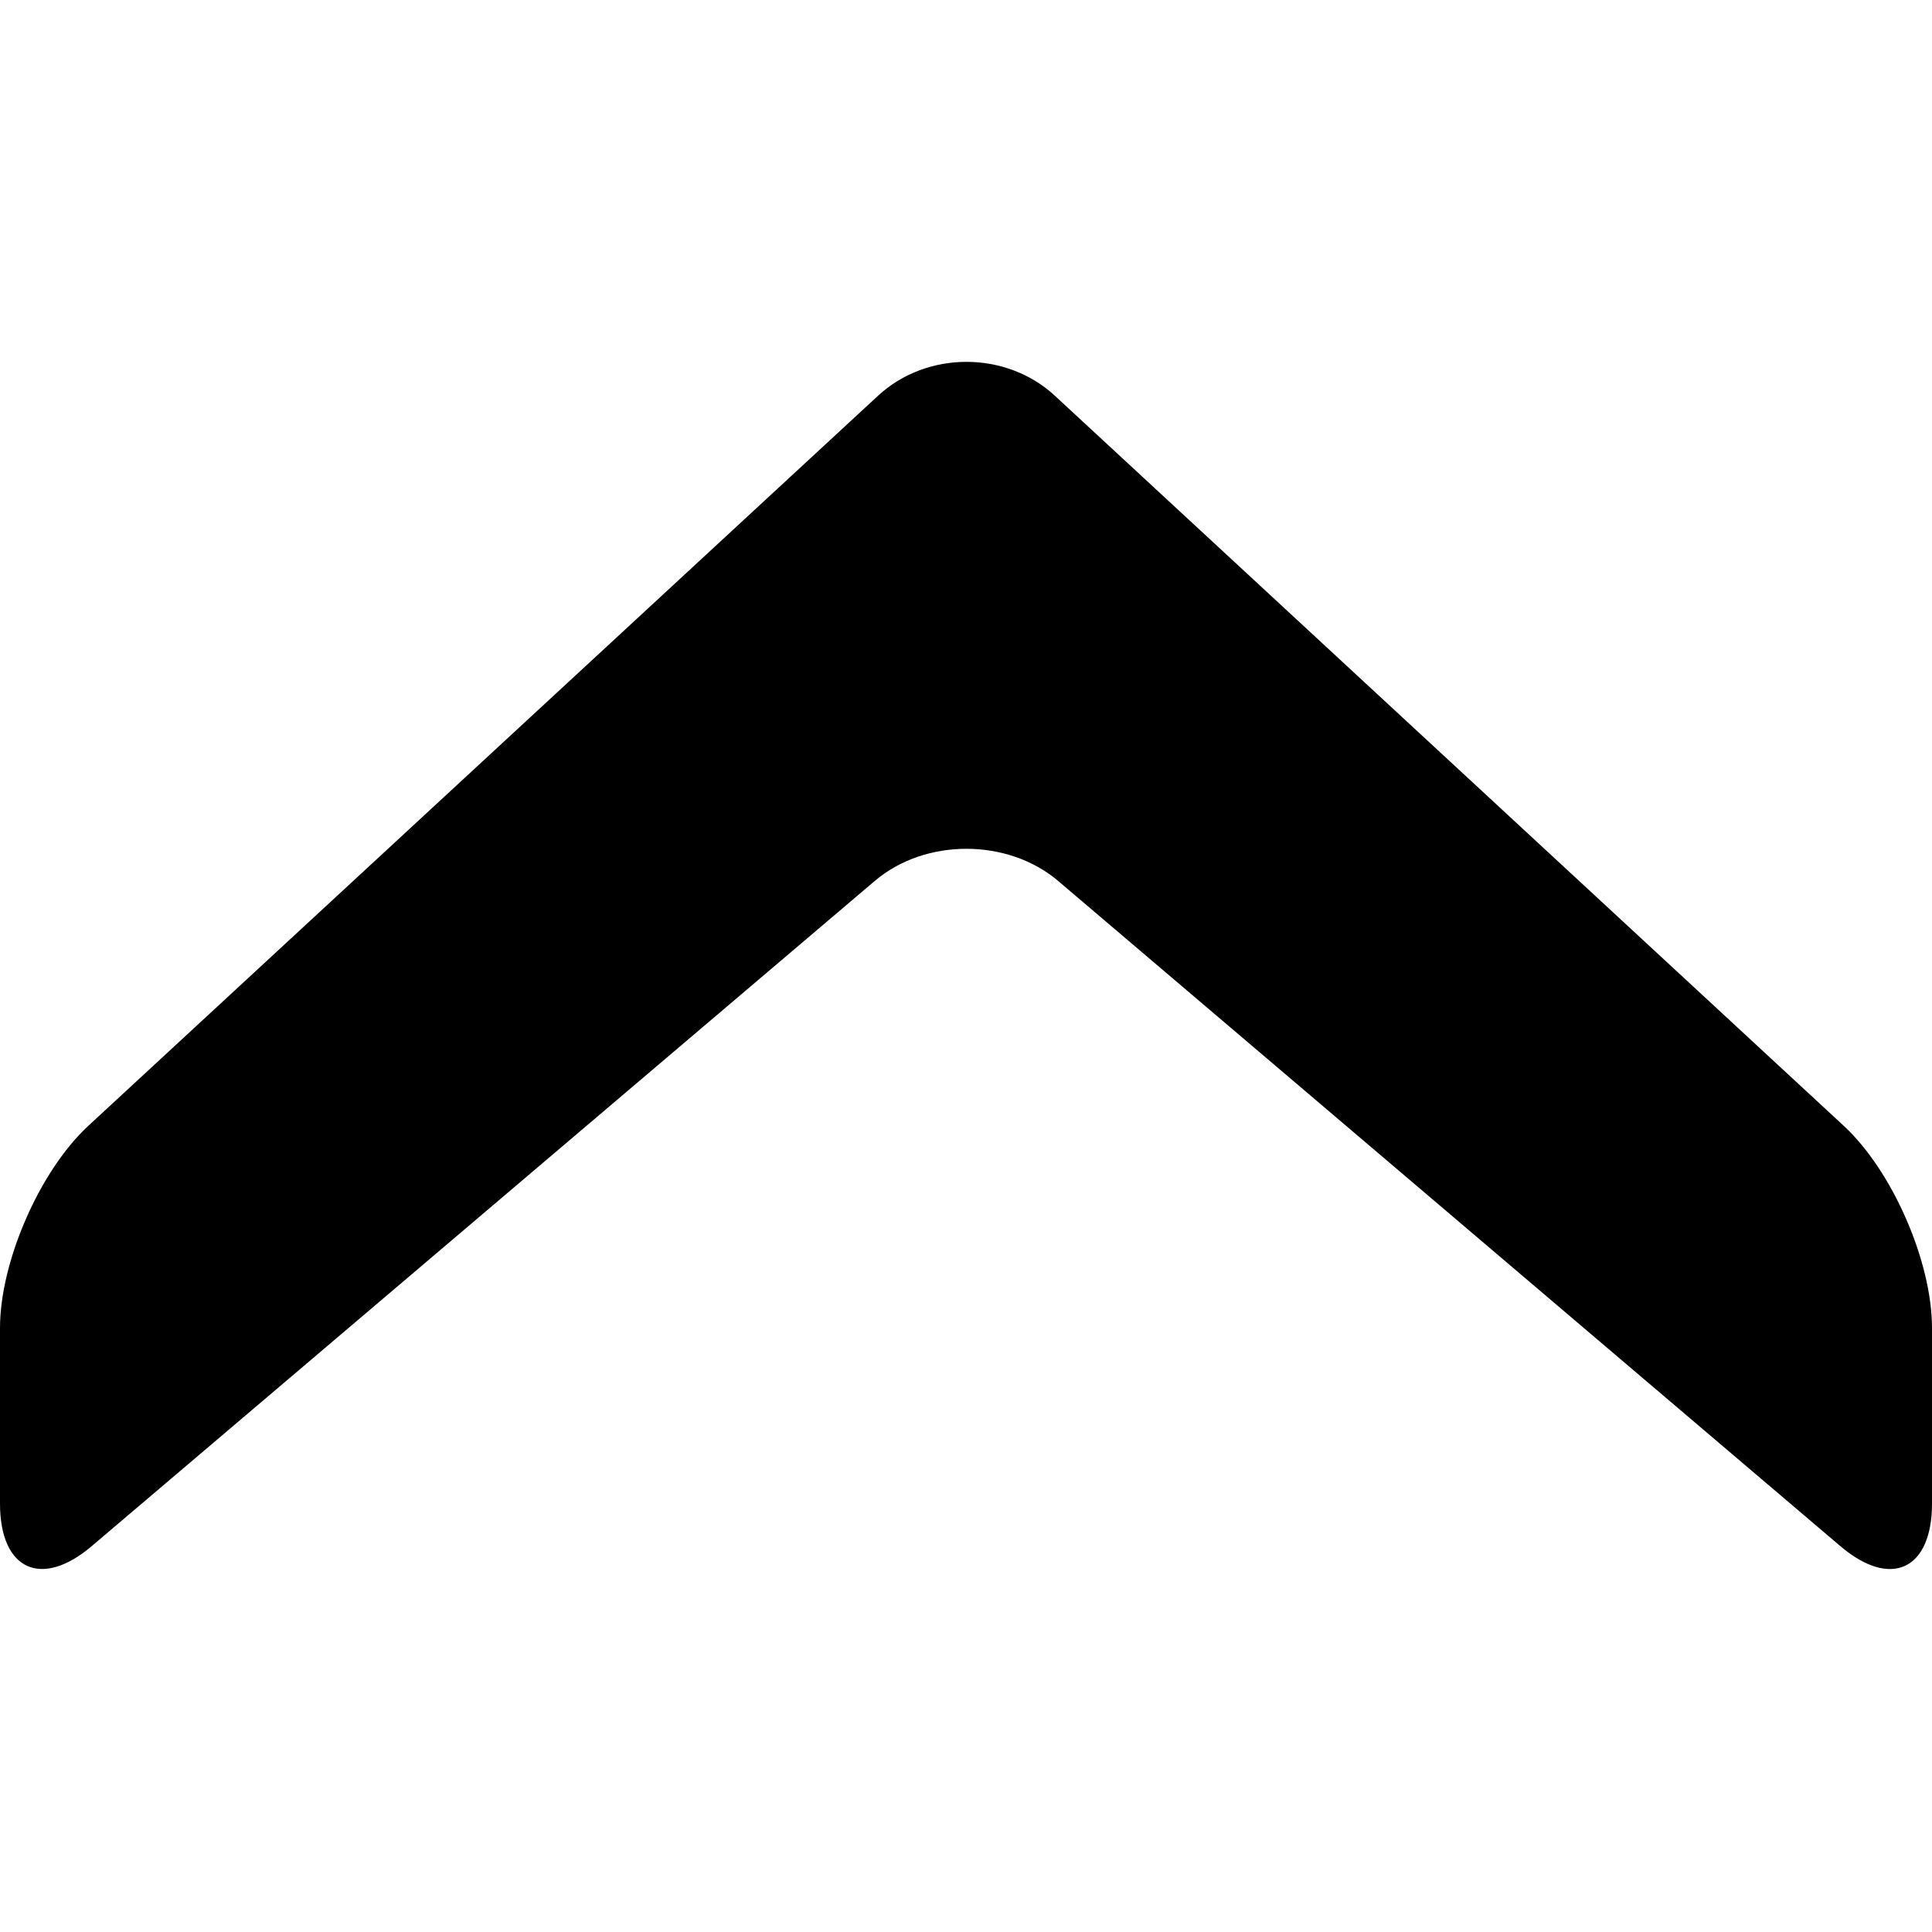 <svg viewBox="0 0 32 32" version="1.1" xmlns="http://www.w3.org/2000/svg"><g fill-rule="evenodd" class="chevron-top-icon small-icon" id="chevron-top-small"><path d="M17.47,6.553 C16.662,5.806 15.351,5.808 14.545,6.553 L1.463,18.647 C0.655,19.394 0,20.902 0,21.996 L0,24.904 C0,26.006 0.688,26.316 1.52,25.608 L14.488,14.592 C15.327,13.878 16.695,13.884 17.527,14.592 L30.481,25.608 C31.32,26.322 32,25.998 32,24.904 L32,21.996 C32,20.894 31.343,19.392 30.538,18.647 L17.47,6.553 Z" class="shape"></path></g></svg>